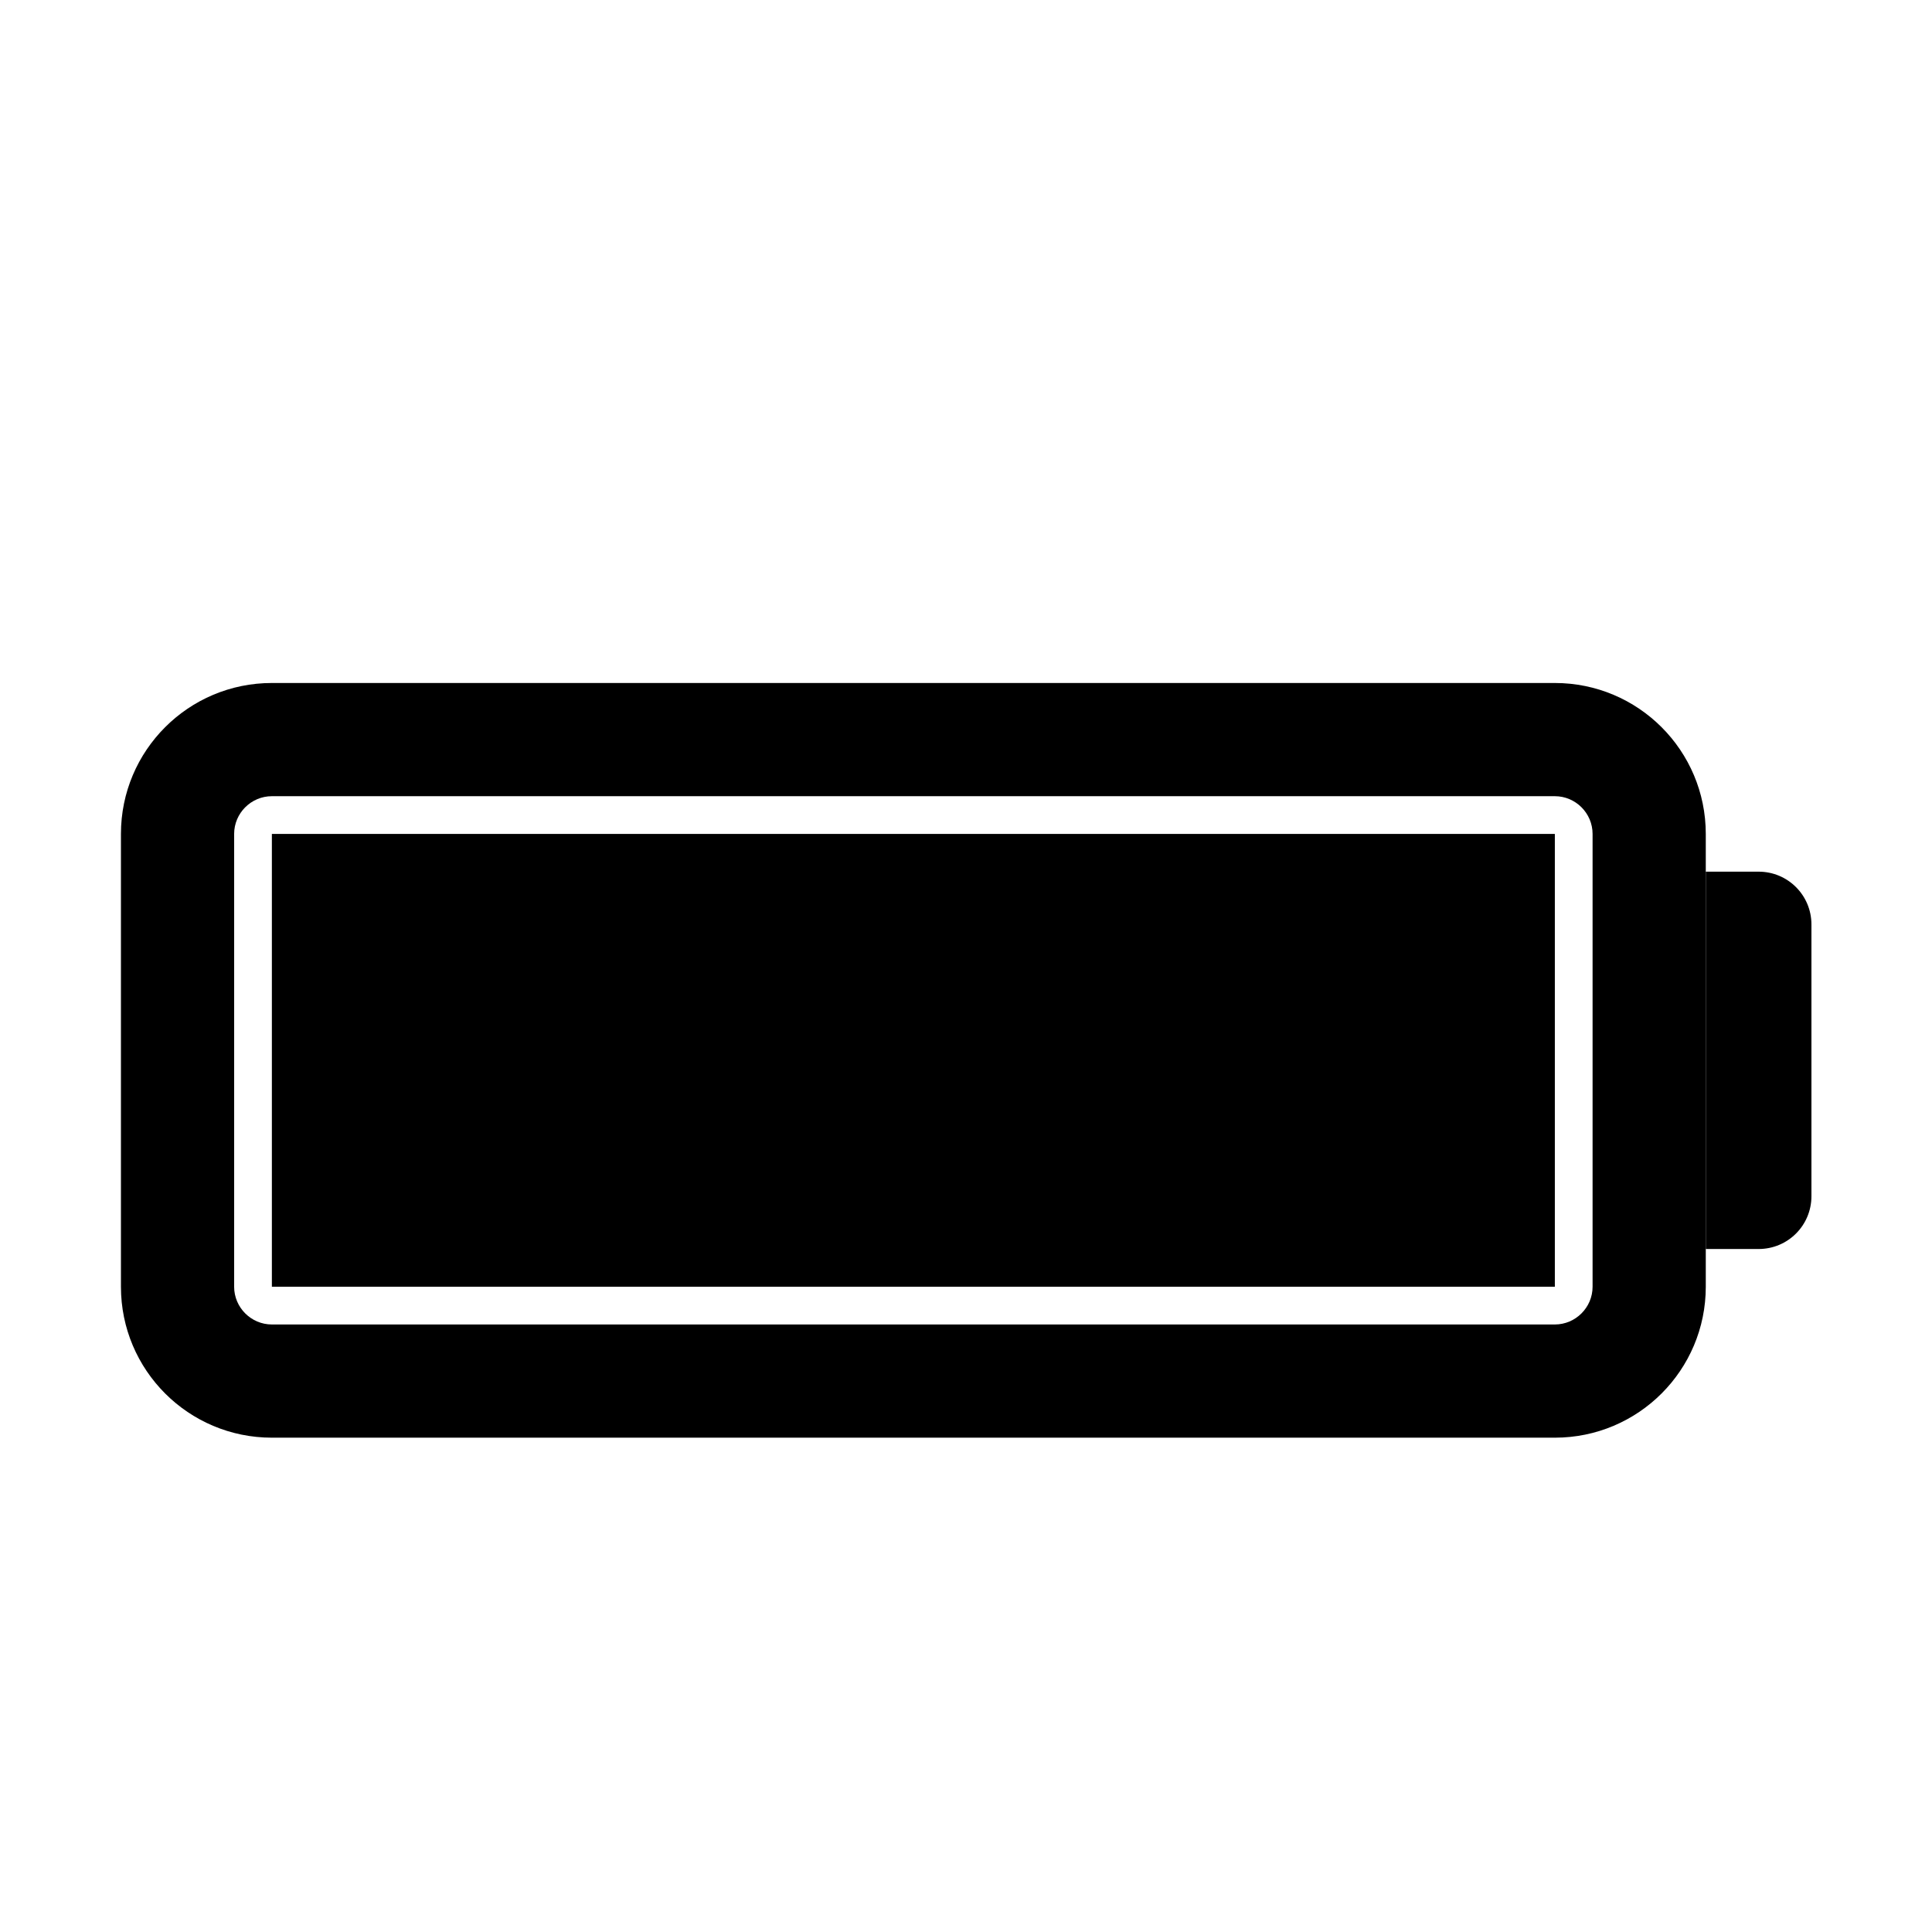 <?xml version="1.0" standalone="no"?><!DOCTYPE svg PUBLIC "-//W3C//DTD SVG 1.1//EN" "http://www.w3.org/Graphics/SVG/1.1/DTD/svg11.dtd"><svg t="1641895743112" class="icon" viewBox="0 0 1024 1024" version="1.1" xmlns="http://www.w3.org/2000/svg" p-id="2075" xmlns:xlink="http://www.w3.org/1999/xlink" width="200" height="200"><defs><style type="text/css"></style></defs><path d="M824.1 422c11 0 20 9 20 20v240c0 11-9 20-20 20h-680c-11 0-20-9-20-20V442c0-11 9-20 20-20h680m0-60h-680c-44.2 0-80 35.8-80 80v240c0 44.2 35.8 80 80 80h680c44.2 0 80-35.8 80-80V442c0-44.2-35.8-80-80-80z" p-id="2076"></path><path d="M932.1 462h-28v200h28c15.5 0 28-12.5 28-28V490c0-15.5-12.5-28-28-28z" p-id="2077"></path><path d="M144.1 442h680v240h-680z" p-id="2078"></path></svg>